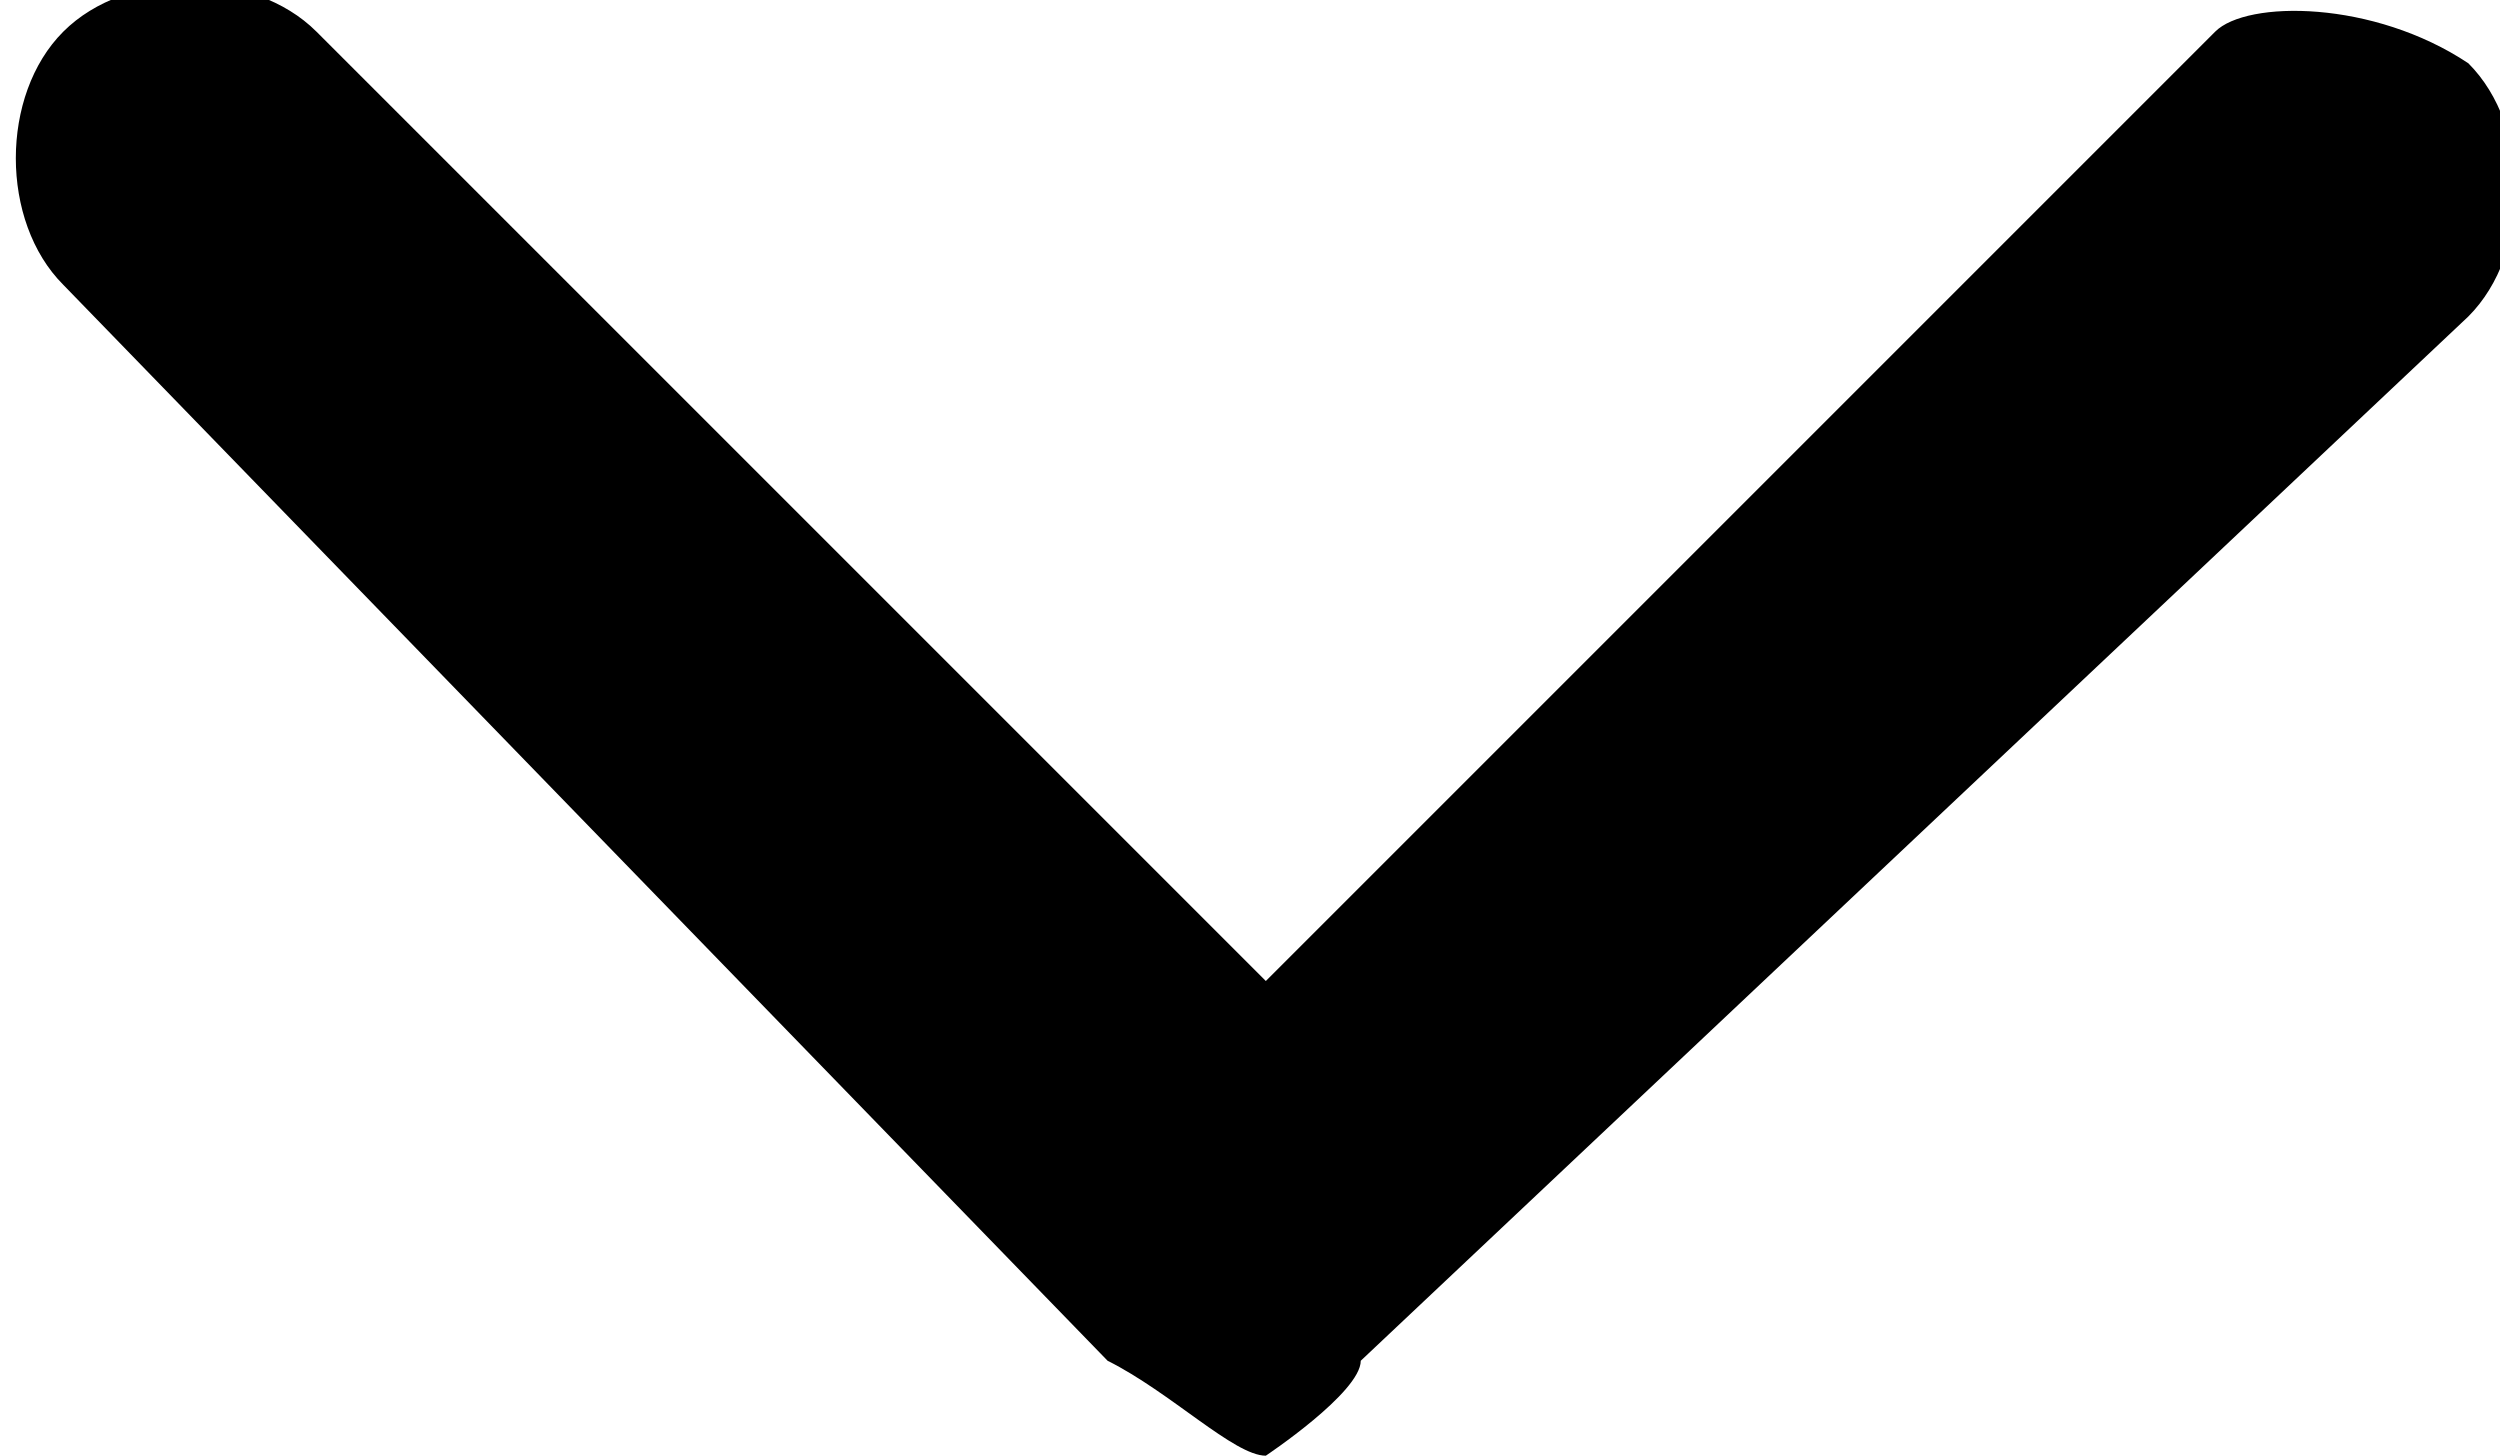 <?xml version="1.0" encoding="utf-8"?>
<!-- Generator: Adobe Illustrator 21.0.1, SVG Export Plug-In . SVG Version: 6.00 Build 0)  -->
<svg version="1.1" id="Capa_1" xmlns="http://www.w3.org/2000/svg" xmlns:xlink="http://www.w3.org/1999/xlink" x="0px" y="0px"
	 viewBox="0 0 7.9 4.6" style="enable-background:new 0 0 7.9 4.6;" xml:space="preserve">
<g>
	<path d="M3.5,4.3L0.2,0.9c-0.2-0.2-0.2-0.6,0-0.8s0.6-0.2,0.8,0l3,3l3-3C7.1,0,7.5,0,7.8,0.2c0.2,0.2,0.2,0.6,0,0.8L4.3,4.3
		C4.3,4.4,4,4.6,4,4.6C3.9,4.6,3.7,4.4,3.5,4.3z"/>
</g>
</svg>
